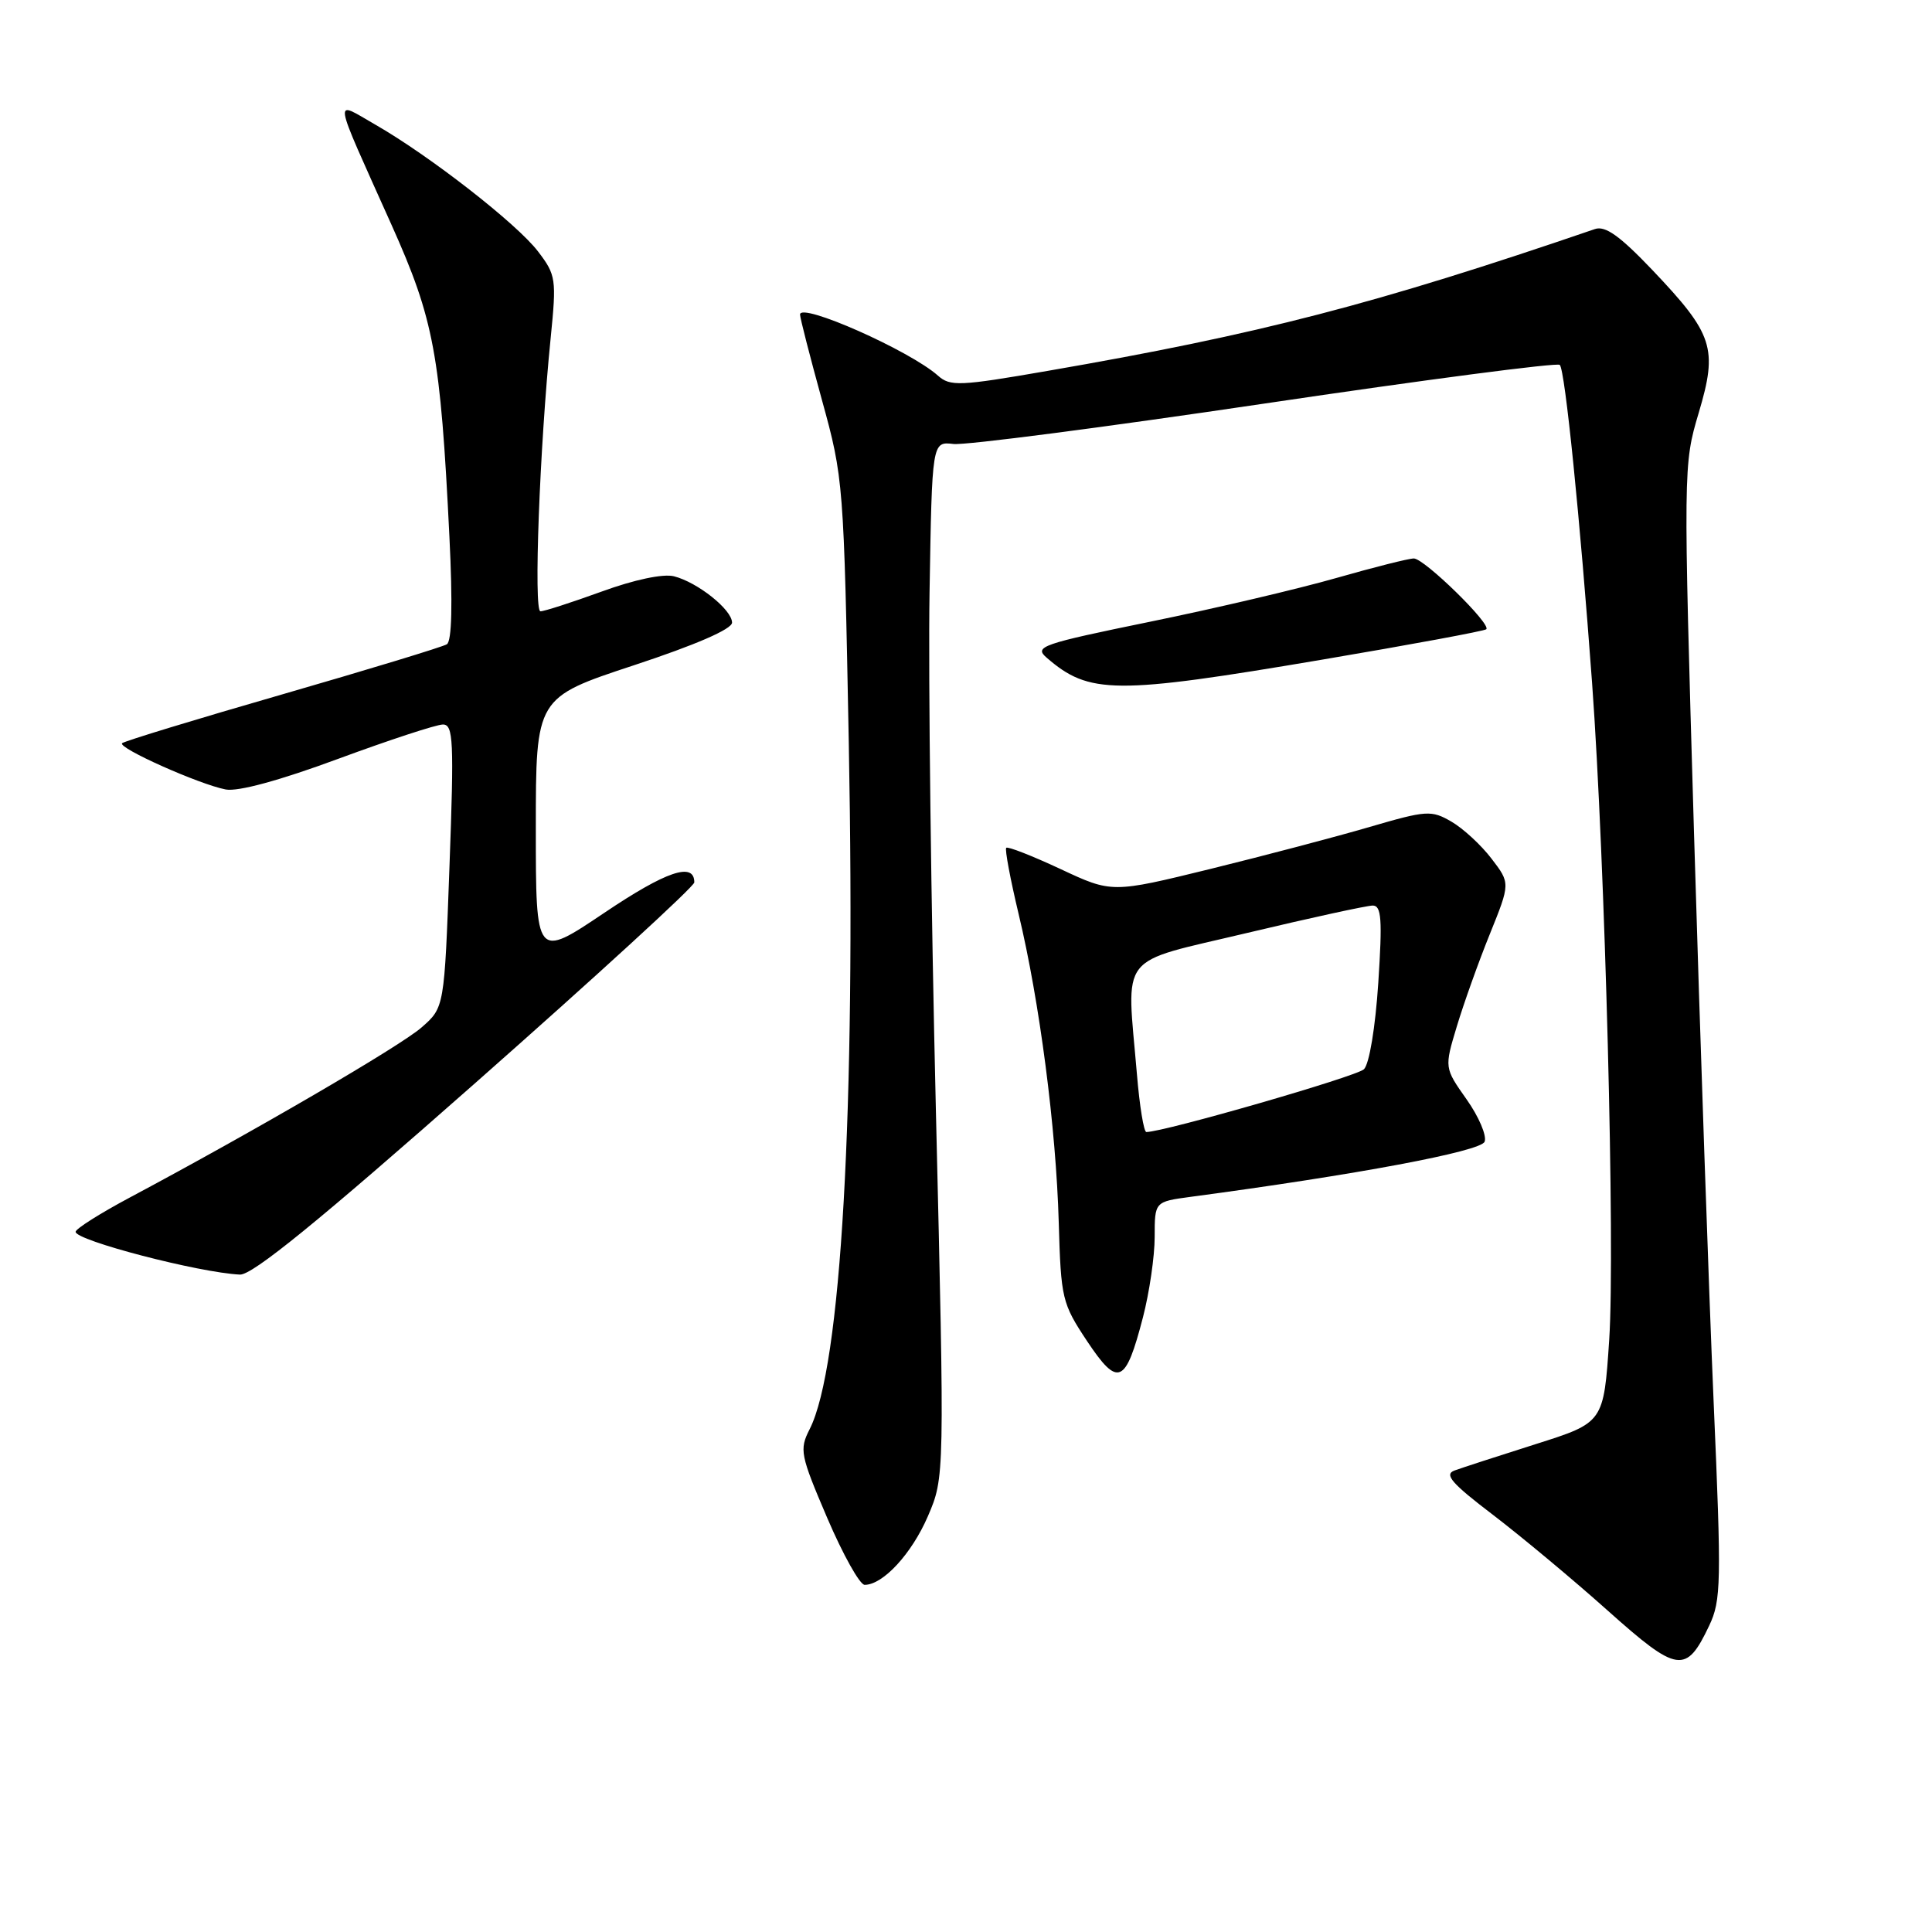 <?xml version="1.0" encoding="UTF-8" standalone="no"?>
<!DOCTYPE svg PUBLIC "-//W3C//DTD SVG 1.1//EN" "http://www.w3.org/Graphics/SVG/1.1/DTD/svg11.dtd" >
<svg xmlns="http://www.w3.org/2000/svg" xmlns:xlink="http://www.w3.org/1999/xlink" version="1.1" viewBox="0 0 256 256">
 <g >
 <path fill="currentColor"
d=" M 226.47 215.42 C 228.07 212.06 228.11 209.77 227.06 185.64 C 226.44 171.26 225.27 137.48 224.47 110.56 C 223.04 61.92 223.04 61.58 225.09 54.70 C 227.64 46.13 227.04 44.29 218.93 35.76 C 214.64 31.26 212.71 29.88 211.34 30.35 C 182.28 40.30 166.90 44.29 138.78 49.15 C 127.14 51.17 125.90 51.22 124.28 49.77 C 120.53 46.44 105.99 40.00 106.01 41.68 C 106.01 42.13 107.32 47.22 108.91 53.00 C 111.77 63.36 111.81 63.96 112.47 98.50 C 113.39 147.39 111.47 181.16 107.28 189.38 C 105.90 192.09 106.04 192.78 109.61 201.13 C 111.70 206.01 113.93 210.00 114.57 210.00 C 117.01 210.00 120.81 205.87 122.95 200.91 C 125.17 195.74 125.17 195.74 124.01 147.12 C 123.37 120.38 122.99 89.50 123.17 78.50 C 123.50 58.50 123.50 58.50 126.34 58.83 C 127.91 59.02 146.49 56.60 167.64 53.46 C 188.78 50.32 206.36 48.02 206.68 48.35 C 207.38 49.04 209.37 68.77 210.96 90.50 C 212.69 114.27 214.02 165.45 213.23 177.50 C 212.50 188.50 212.50 188.50 203.50 191.35 C 198.55 192.92 193.71 194.49 192.73 194.85 C 191.32 195.37 192.34 196.55 197.82 200.72 C 201.59 203.60 208.43 209.30 213.03 213.41 C 222.30 221.69 223.42 221.85 226.47 215.42 Z  M 151.45 174.54 C 152.30 171.26 153.00 166.48 153.00 163.90 C 153.00 159.23 153.00 159.23 157.75 158.59 C 179.67 155.67 196.23 152.57 196.72 151.28 C 197.03 150.49 195.95 147.96 194.33 145.67 C 191.38 141.49 191.38 141.49 193.04 135.99 C 193.95 132.97 195.91 127.47 197.41 123.77 C 200.13 117.03 200.13 117.03 197.63 113.77 C 196.26 111.97 193.87 109.77 192.32 108.87 C 189.66 107.33 189.04 107.37 181.50 109.57 C 177.10 110.86 167.61 113.36 160.42 115.13 C 147.33 118.34 147.33 118.34 140.52 115.15 C 136.77 113.40 133.53 112.13 133.33 112.34 C 133.13 112.54 133.87 116.49 134.97 121.10 C 137.75 132.69 139.94 149.49 140.29 162.00 C 140.58 172.08 140.73 172.71 144.04 177.70 C 148.15 183.87 149.14 183.45 151.45 174.54 Z  M 63.04 143.45 C 78.97 129.39 92.00 117.46 92.00 116.92 C 92.00 114.17 88.28 115.43 80.08 120.95 C 71.00 127.05 71.00 127.05 71.00 109.75 C 71.00 92.44 71.00 92.44 84.00 88.15 C 92.18 85.45 97.00 83.36 97.00 82.50 C 97.00 80.79 92.43 77.15 89.30 76.36 C 87.87 76.00 84.03 76.81 79.71 78.39 C 75.74 79.83 72.10 81.01 71.61 81.00 C 70.69 81.00 71.50 59.33 72.97 44.75 C 73.75 36.97 73.67 36.44 71.30 33.33 C 68.51 29.66 56.94 20.65 49.74 16.52 C 44.13 13.31 43.92 12.04 51.89 29.82 C 57.51 42.37 58.36 46.91 59.55 71.12 C 59.99 80.01 59.87 84.96 59.21 85.37 C 58.65 85.72 48.85 88.70 37.43 92.00 C 26.02 95.29 16.45 98.21 16.18 98.48 C 15.57 99.10 26.41 103.94 29.91 104.61 C 31.54 104.92 37.08 103.41 44.81 100.55 C 51.59 98.05 57.83 96.00 58.69 96.00 C 60.07 96.00 60.17 98.15 59.56 114.75 C 58.88 133.50 58.88 133.50 55.86 136.14 C 53.03 138.62 33.72 149.87 17.27 158.64 C 13.29 160.76 10.03 162.82 10.02 163.22 C 9.99 164.37 26.39 168.64 31.79 168.89 C 33.44 168.97 42.20 161.84 63.04 143.45 Z  M 175.23 87.40 C 186.93 85.42 196.70 83.61 196.94 83.38 C 197.63 82.71 188.72 74.00 187.34 74.00 C 186.65 74.00 182.03 75.17 177.06 76.59 C 172.10 78.01 161.02 80.62 152.45 82.37 C 138.00 85.33 136.99 85.68 138.68 87.14 C 144.32 92.03 147.70 92.06 175.23 87.40 Z  M 150.65 142.35 C 149.27 126.00 147.91 127.75 165.25 123.62 C 173.64 121.62 181.13 119.99 181.90 119.99 C 183.05 120.00 183.18 121.81 182.63 130.23 C 182.24 136.15 181.44 140.98 180.73 141.68 C 179.75 142.64 154.29 149.98 151.90 150.00 C 151.56 150.00 151.00 146.56 150.65 142.35 Z "/>
</g>
</svg>